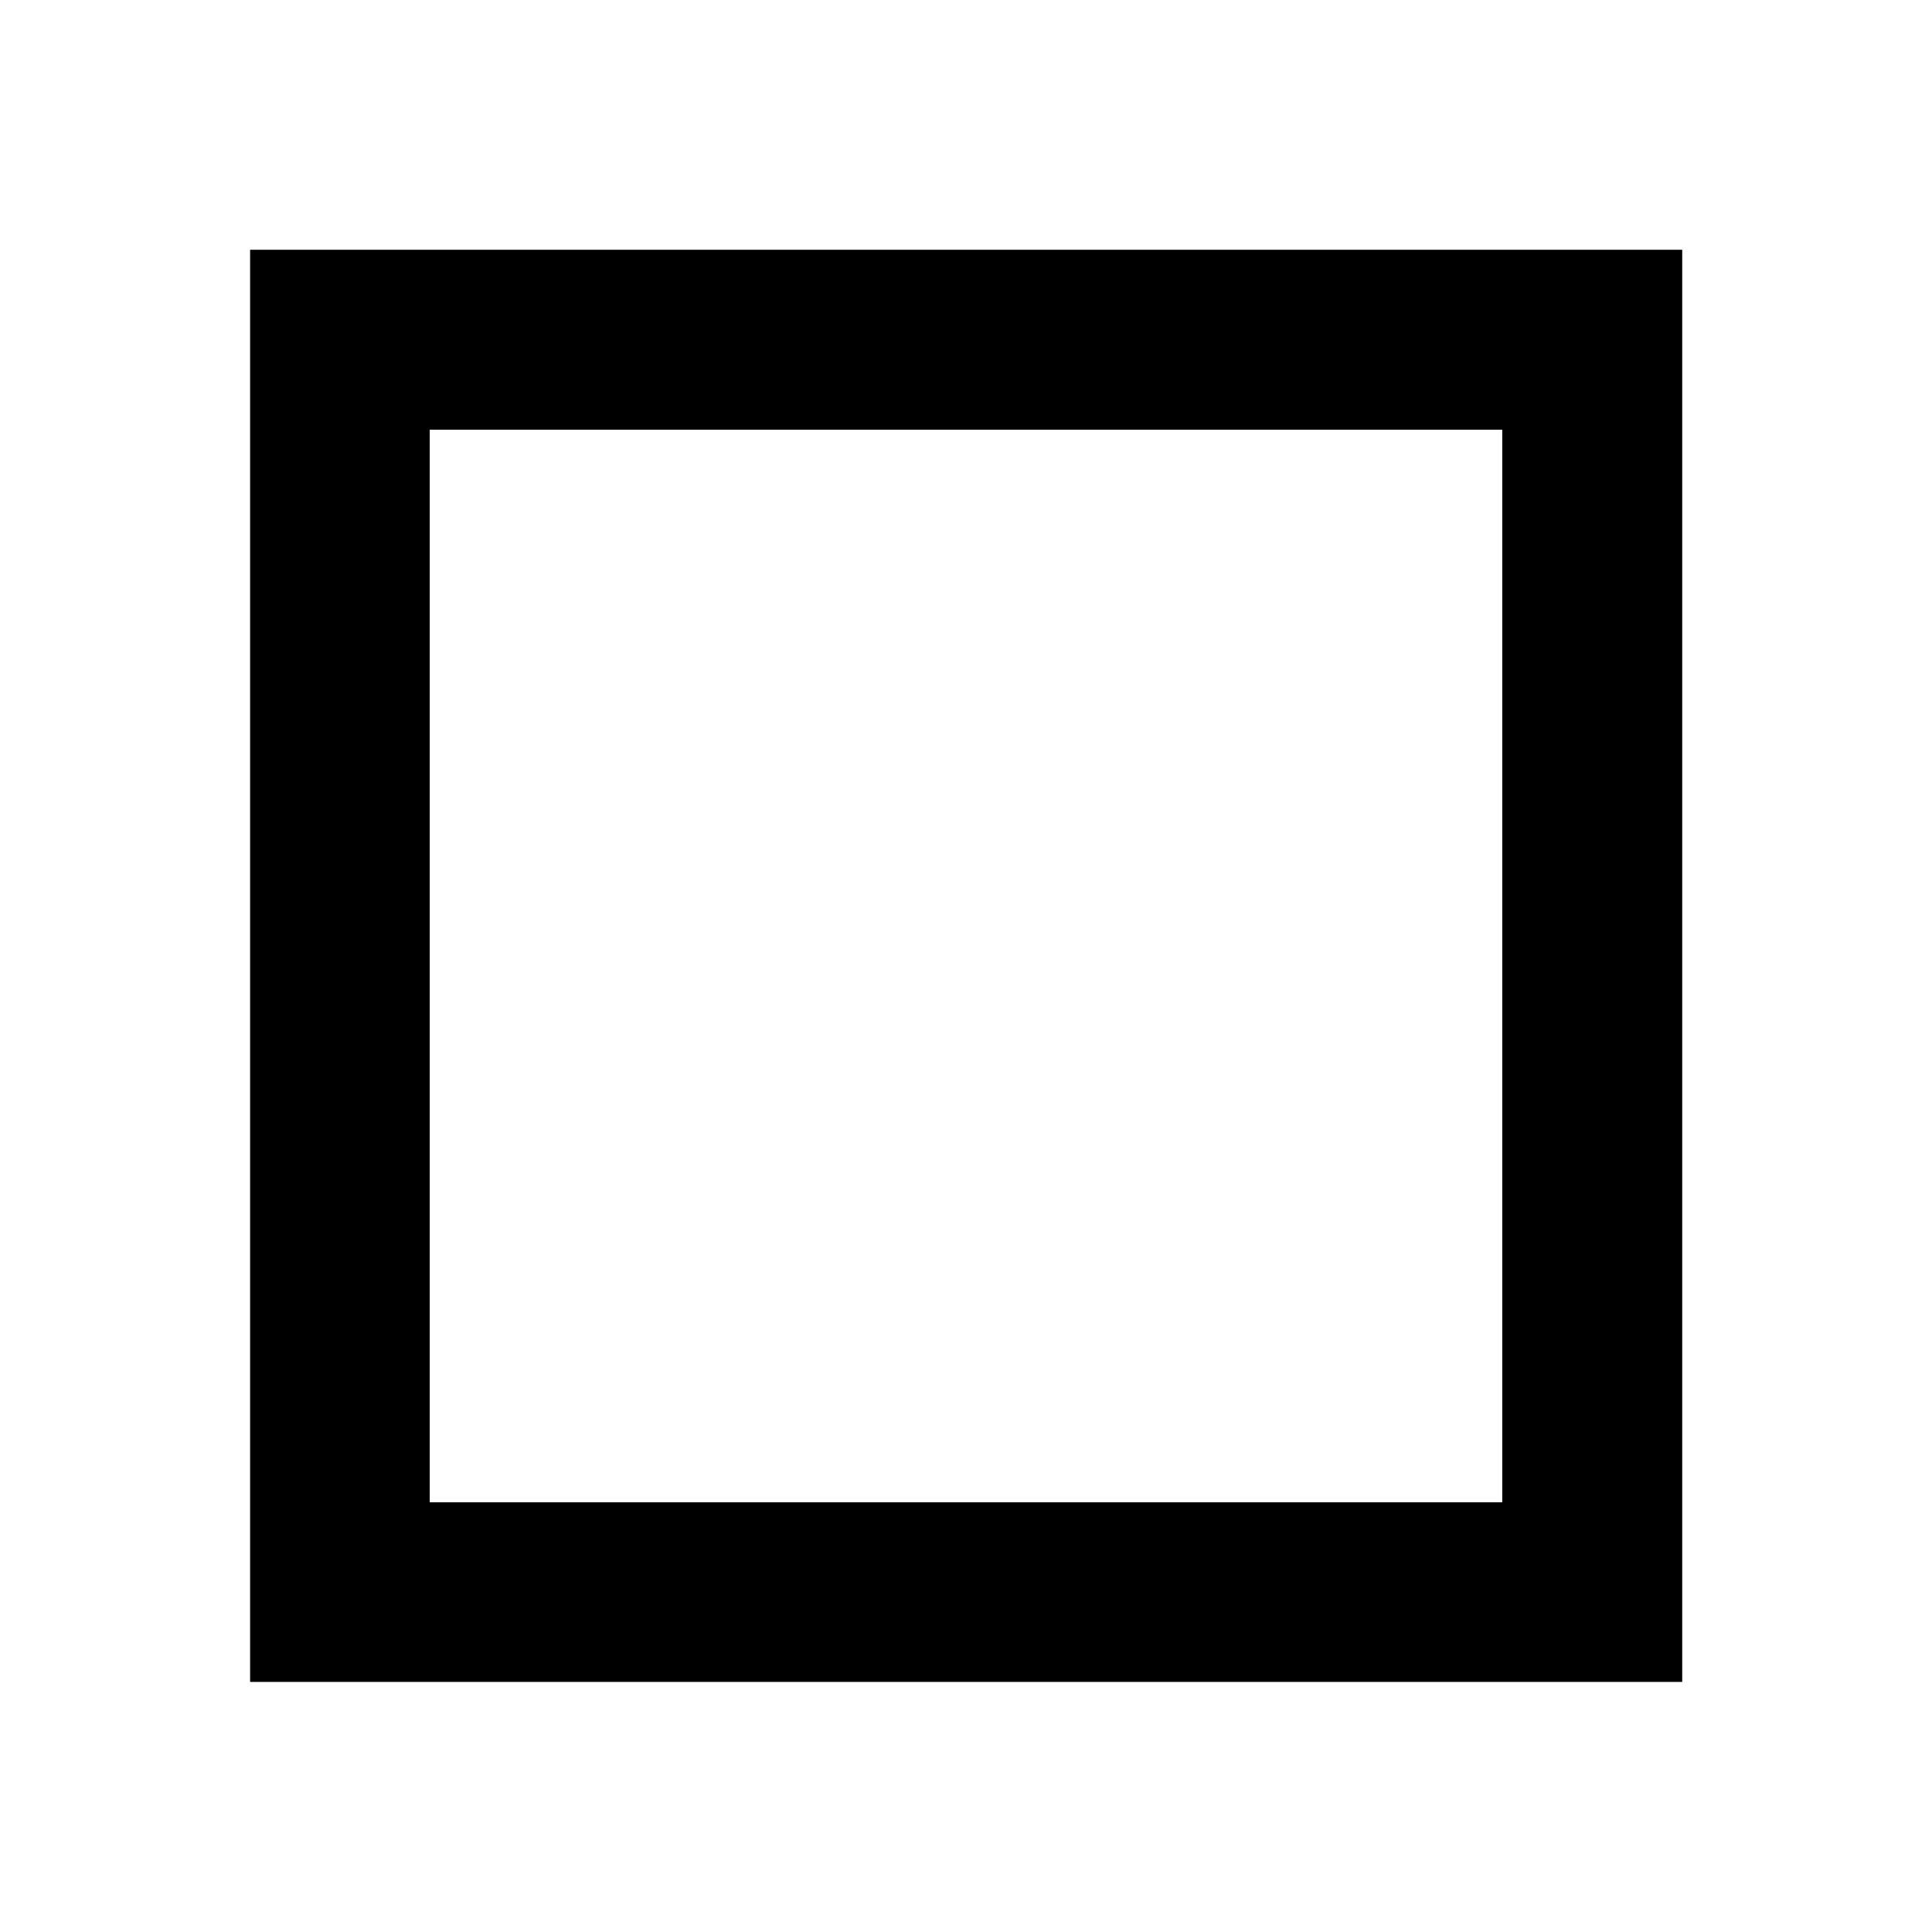 <svg xmlns="http://www.w3.org/2000/svg" height="40" viewBox="0 96 960 960" width="40"><path d="M124.275 931.725V220.116h711.609v711.609H124.275Zm89.261-89.261h532.928V309.536H213.536v532.928Zm0-532.928v532.928-532.928Z"/></svg>